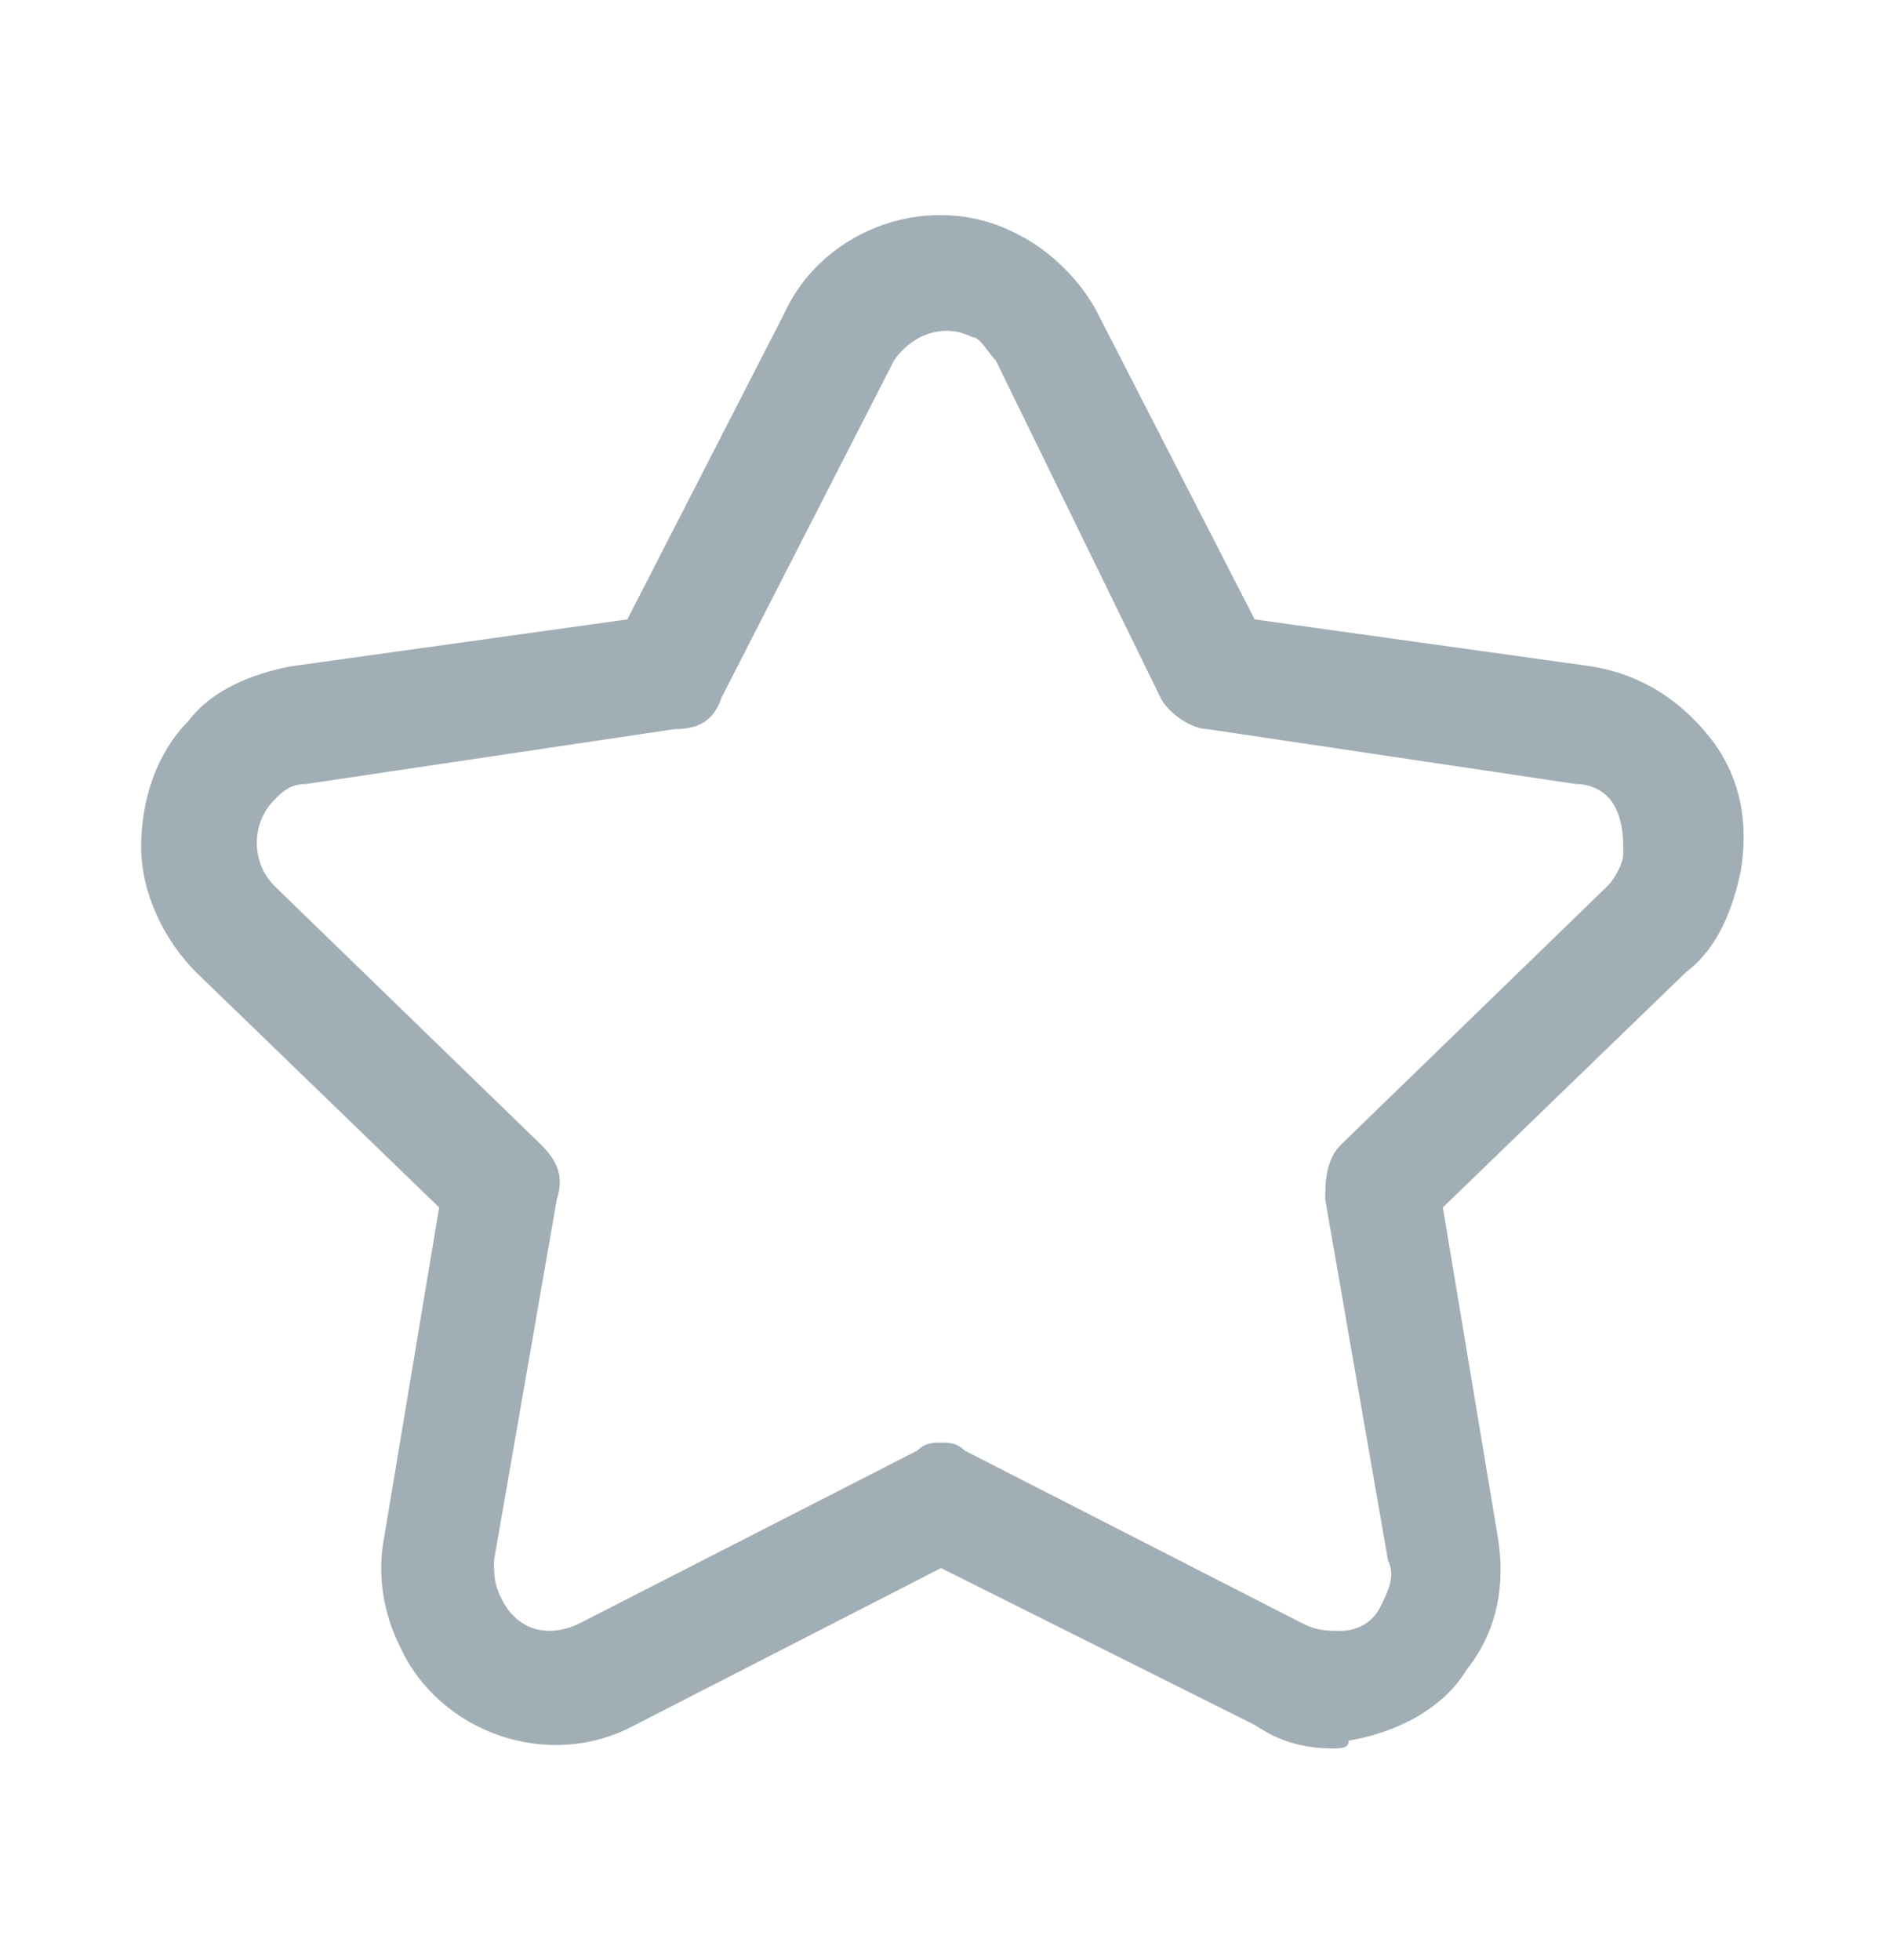 <?xml version="1.0" encoding="utf-8"?>
<!-- Generator: Adobe Illustrator 27.2.0, SVG Export Plug-In . SVG Version: 6.00 Build 0)  -->
<svg version="1.1" id="Layer_1" xmlns="http://www.w3.org/2000/svg" xmlns:xlink="http://www.w3.org/1999/xlink" x="0px" y="0px"
	 viewBox="0 0 24 25" style="enable-background:new 0 0 24 25;" xml:space="preserve">
<style type="text/css">
	.st0{fill:#A1AEB6;}
</style>
<g id="Group_16408">
	<g id="Group">
		<g id="Vector">
			<path class="st0" d="M17,22.3c-0.4,0-0.7-0.1-1-0.3L12,20l-3.9,2c-1.1,0.6-2.5,0.1-3-1c-0.2-0.4-0.3-0.9-0.2-1.4l0.7-4.2l-3.1-3
				c-0.4-0.4-0.7-1-0.7-1.6c0-0.6,0.2-1.2,0.6-1.6c0.3-0.4,0.8-0.6,1.3-0.7L8,7.9L10,4c0.5-1.1,1.9-1.6,3-1c0.4,0.2,0.8,0.6,1,1
				l2,3.9l4.3,0.6c0.6,0.1,1.1,0.4,1.5,0.9c0.4,0.5,0.5,1.1,0.4,1.7c-0.1,0.5-0.3,1-0.7,1.3l-3.1,3l0.7,4.2c0.1,0.6,0,1.2-0.4,1.7
				c-0.3,0.5-0.9,0.8-1.5,0.9C17.2,22.3,17.1,22.3,17,22.3z M12,18.4c0.1,0,0.2,0,0.3,0.1l4.3,2.2c0.2,0.1,0.3,0.1,0.5,0.1
				c0.2,0,0.4-0.1,0.5-0.3s0.2-0.4,0.1-0.6l-0.8-4.6c0-0.2,0-0.5,0.2-0.7l3.4-3.3c0.1-0.1,0.2-0.3,0.2-0.4c0-0.2,0-0.4-0.1-0.6
				c-0.1-0.2-0.3-0.3-0.5-0.3l-4.7-0.7c-0.2,0-0.5-0.2-0.6-0.4l-2.1-4.3c-0.1-0.1-0.2-0.3-0.3-0.3c-0.4-0.2-0.8,0-1,0.3L9.2,8.9
				C9.1,9.2,8.9,9.3,8.6,9.3L3.9,10c-0.2,0-0.3,0.1-0.4,0.2c-0.3,0.3-0.3,0.8,0,1.1l3.4,3.3c0.2,0.2,0.3,0.4,0.2,0.7l-0.8,4.6
				c0,0.2,0,0.3,0.1,0.5c0.2,0.4,0.6,0.5,1,0.3c0,0,0,0,0,0l4.3-2.2C11.8,18.4,11.9,18.4,12,18.4z"/>
		</g>
	</g>
</g>
</svg>
